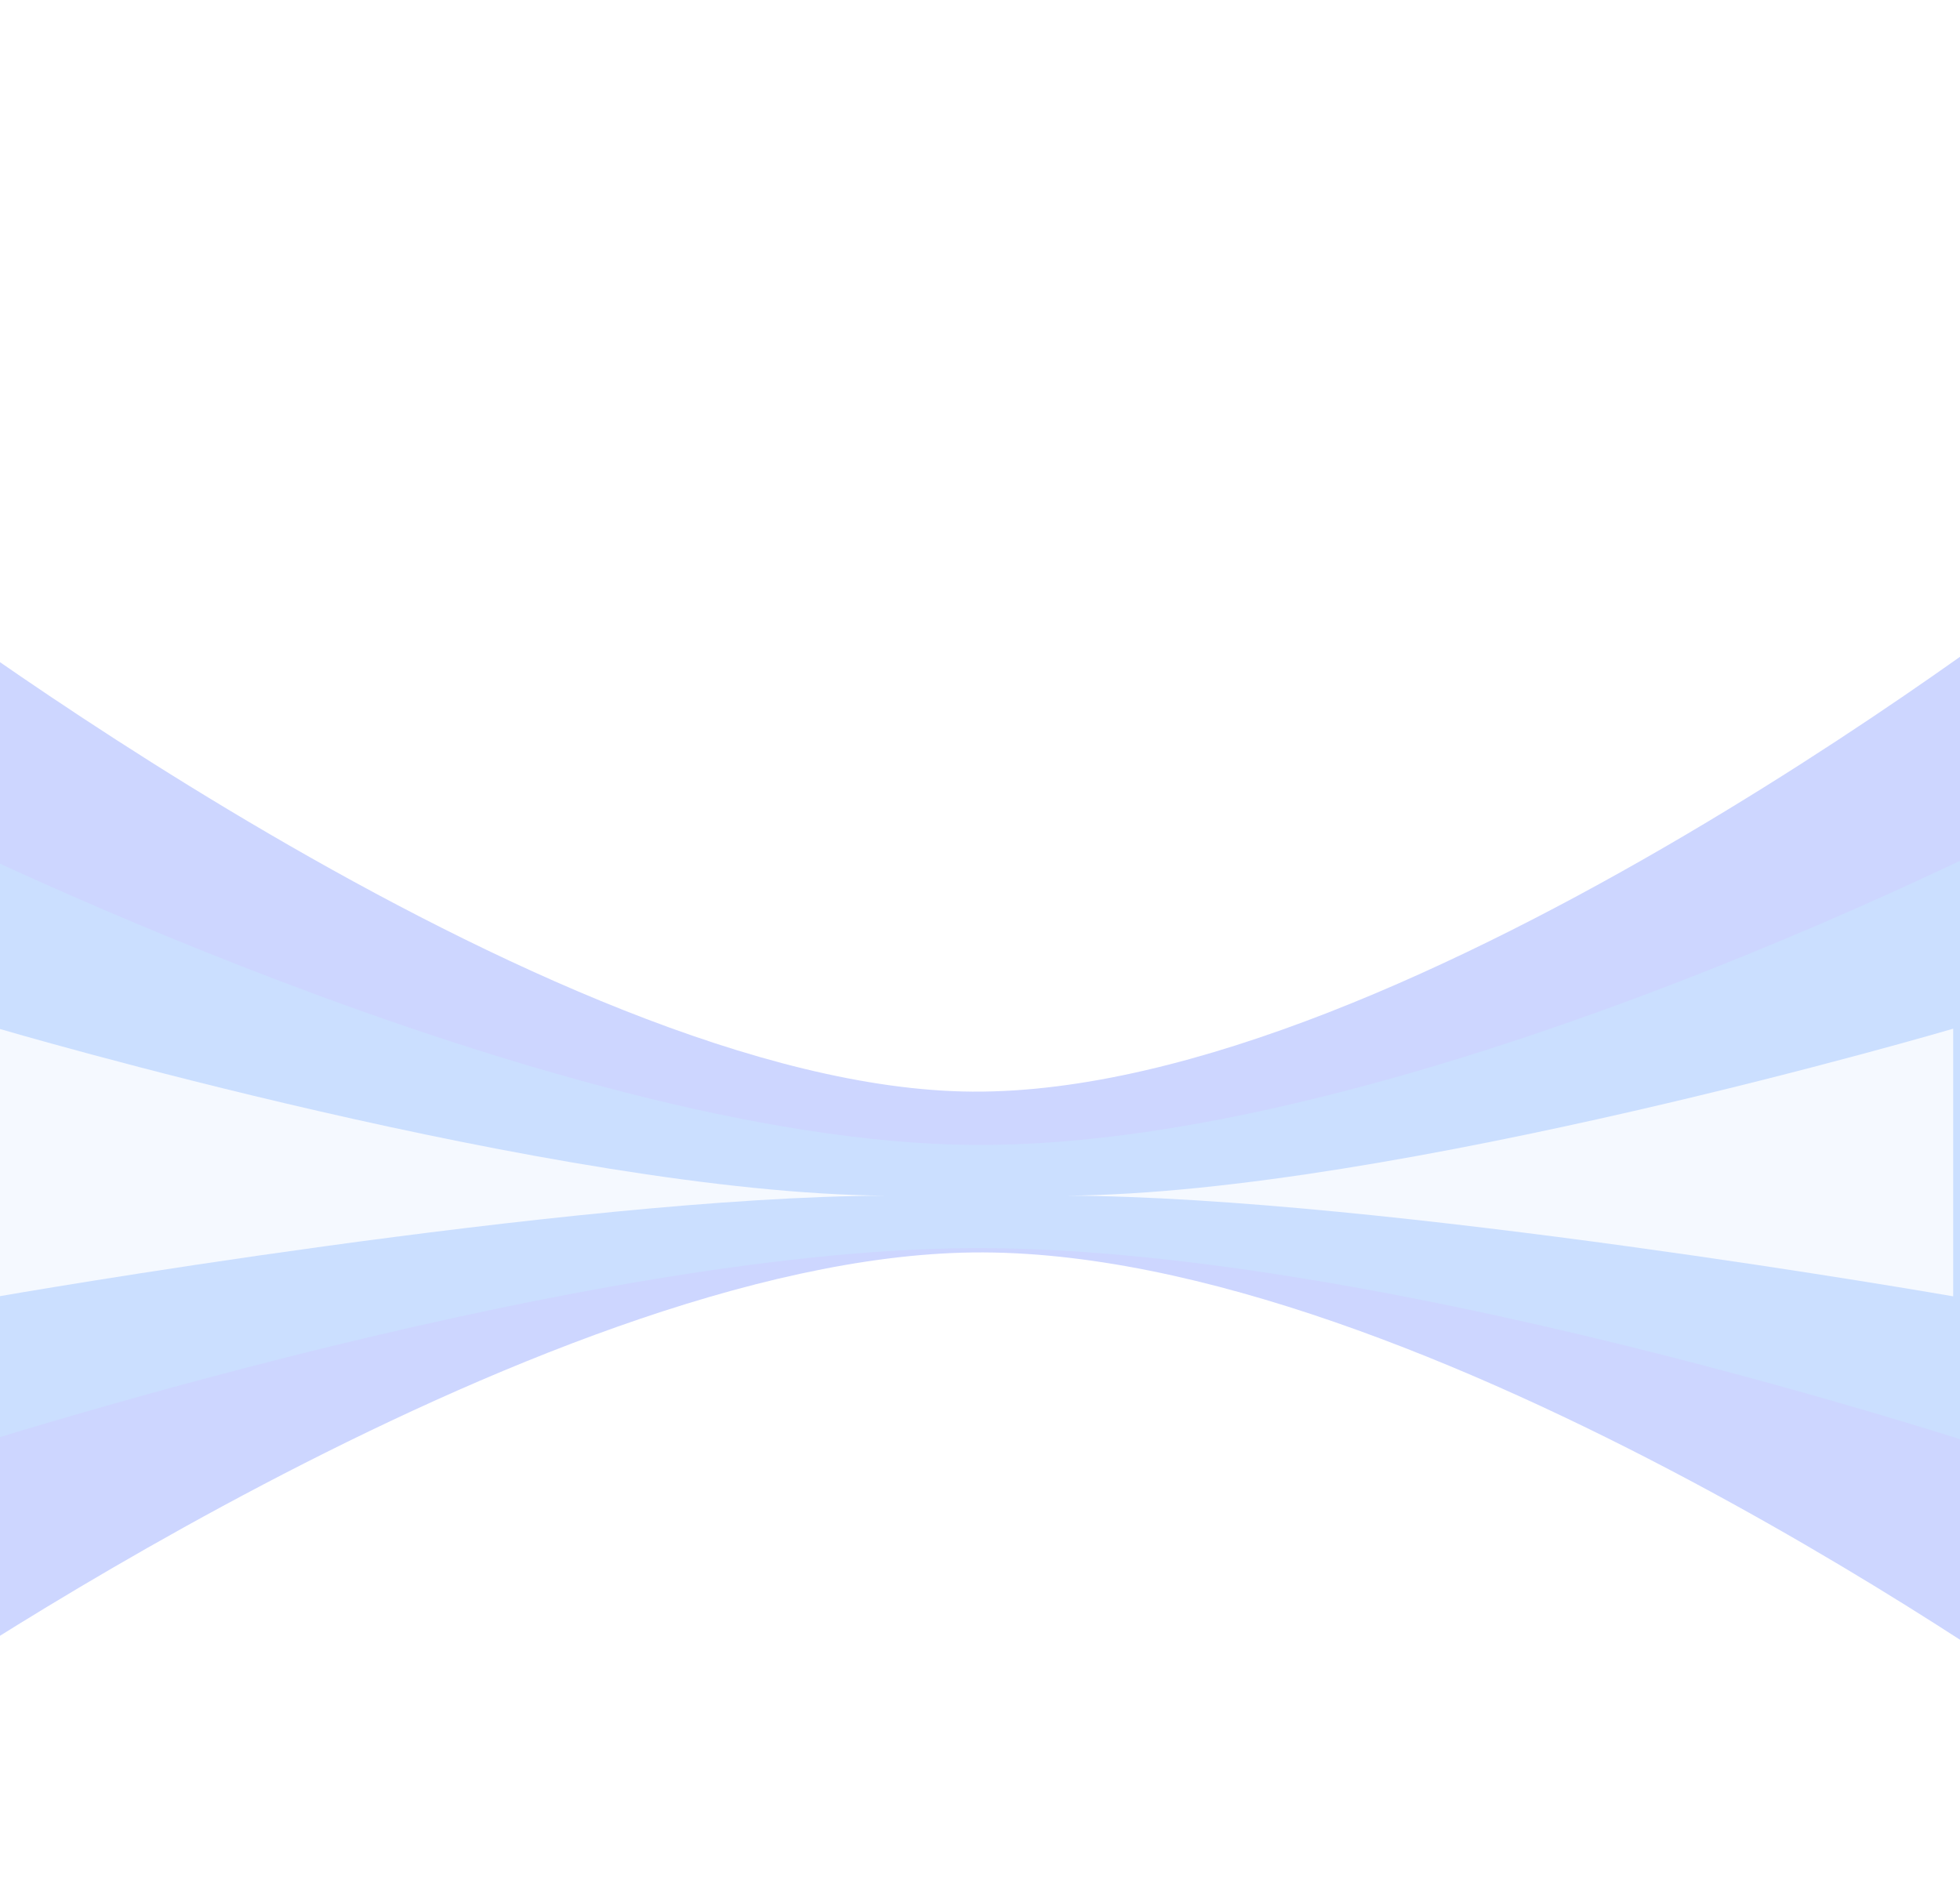 <svg width="1728" height="1660" viewBox="0 0 1728 1660" fill="none" xmlns="http://www.w3.org/2000/svg">
<g filter="url(#filter0_f_223_523)">
<ellipse cx="864.5" cy="690.5" rx="1023.5" ry="190.5" fill="white"/>
</g>
<g filter="url(#filter1_f_223_523)">
<path d="M857.401 1104.32C471.573 1109.14 -104 1510 -104 1510V509C-104 509 484.299 960.188 857.401 962.5C1243.88 964.895 1823 509 1823 509V1510C1823 1510 1256.18 1099.34 857.401 1104.32Z" fill="#C0CCFF" fill-opacity="0.8"/>
</g>
<g filter="url(#filter2_f_223_523)">
<path d="M857.95 1009.51C481.132 1006.52 -81 723 -81 723V1292.5C-81 1292.5 493.561 1101.89 857.95 1100.46C1235.4 1098.98 1801 1292.5 1801 1292.5V723C1801 723 1247.41 1012.59 857.95 1009.51Z" fill="#CBDFFF"/>
</g>
<g filter="url(#filter3_f_223_523)">
<path d="M781 1054.22C492.829 1052.31 -1 907 -1 907V1143C-1 1143 502.334 1055.14 781 1054.22Z" fill="white" fill-opacity="0.8"/>
</g>
<g filter="url(#filter4_f_223_523)">
<path d="M940 1054.22C1228.17 1052.31 1722 907 1722 907V1143C1722 1143 1218.67 1055.14 940 1054.22Z" fill="white" fill-opacity="0.8"/>
</g>
<defs>
<filter id="filter0_f_223_523" x="-659" y="0" width="3047" height="1381" filterUnits="userSpaceOnUse" color-interpolation-filters="sRGB">
<feFlood flood-opacity="0" result="BackgroundImageFix"/>
<feBlend mode="normal" in="SourceGraphic" in2="BackgroundImageFix" result="shape"/>
<feGaussianBlur stdDeviation="250" result="effect1_foregroundBlur_223_523"/>
</filter>
<filter id="filter1_f_223_523" x="-254" y="359" width="2227" height="1301" filterUnits="userSpaceOnUse" color-interpolation-filters="sRGB">
<feFlood flood-opacity="0" result="BackgroundImageFix"/>
<feBlend mode="normal" in="SourceGraphic" in2="BackgroundImageFix" result="shape"/>
<feGaussianBlur stdDeviation="75" result="effect1_foregroundBlur_223_523"/>
</filter>
<filter id="filter2_f_223_523" x="-181" y="623" width="2082" height="769.5" filterUnits="userSpaceOnUse" color-interpolation-filters="sRGB">
<feFlood flood-opacity="0" result="BackgroundImageFix"/>
<feBlend mode="normal" in="SourceGraphic" in2="BackgroundImageFix" result="shape"/>
<feGaussianBlur stdDeviation="50" result="effect1_foregroundBlur_223_523"/>
</filter>
<filter id="filter3_f_223_523" x="-151" y="757" width="1082" height="536" filterUnits="userSpaceOnUse" color-interpolation-filters="sRGB">
<feFlood flood-opacity="0" result="BackgroundImageFix"/>
<feBlend mode="normal" in="SourceGraphic" in2="BackgroundImageFix" result="shape"/>
<feGaussianBlur stdDeviation="75" result="effect1_foregroundBlur_223_523"/>
</filter>
<filter id="filter4_f_223_523" x="790" y="757" width="1082" height="536" filterUnits="userSpaceOnUse" color-interpolation-filters="sRGB">
<feFlood flood-opacity="0" result="BackgroundImageFix"/>
<feBlend mode="normal" in="SourceGraphic" in2="BackgroundImageFix" result="shape"/>
<feGaussianBlur stdDeviation="75" result="effect1_foregroundBlur_223_523"/>
</filter>
</defs>
</svg>
